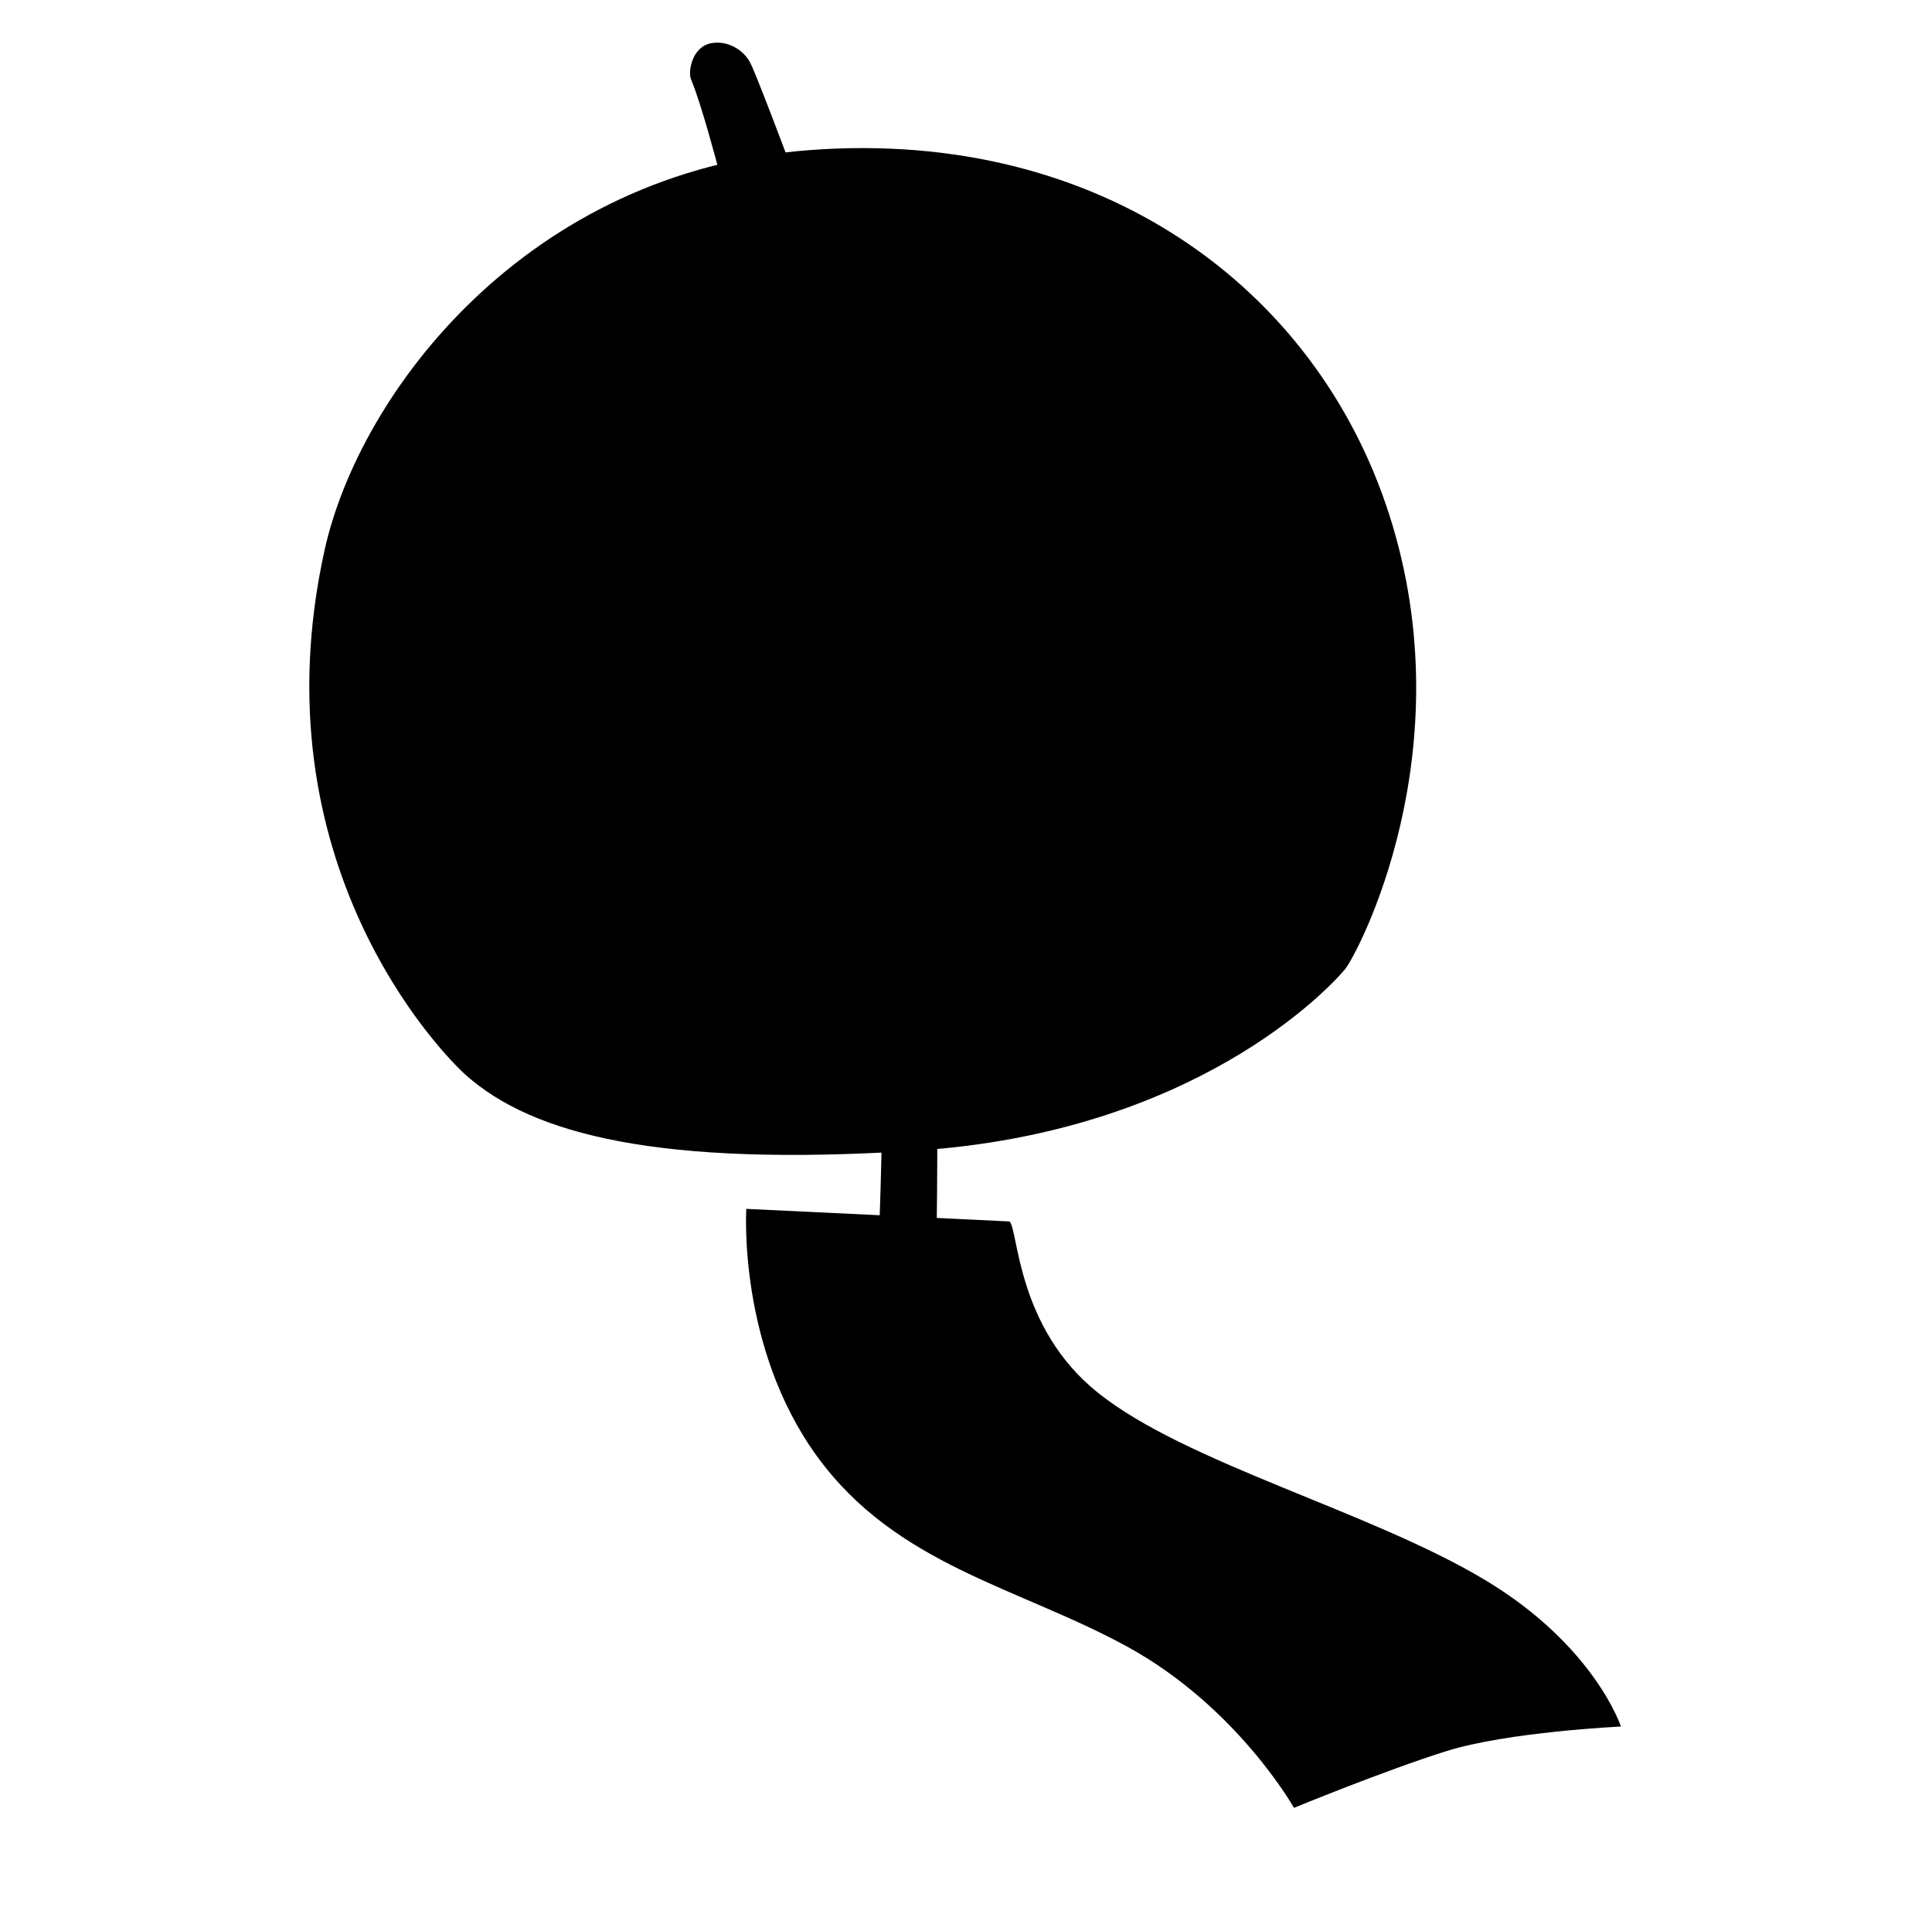 <svg width="129" height="128" viewBox="0 0 129 128" fill="none" xmlns="http://www.w3.org/2000/svg">
<path d="M67.41 81.57C68.001 82.16 67.891 88.68 73.311 93.01C79.21 97.73 91.481 100.91 99.15 105.51C106.47 109.9 108.23 115.3 108.23 115.3C108.23 115.3 100.68 115.65 96.55 116.95C92.421 118.25 86.4 120.73 86.4 120.73C86.4 120.73 82.621 114.01 75.311 109.99C68.001 105.98 59.861 104.56 54.55 97.25C49.24 89.94 49.831 80.73 49.831 80.73L67.41 81.57Z" fill="#DBEFF5" style="fill:#DBEFF5;fill:color(display-p3 0.859 0.937 0.961);fill-opacity:1;"/>
<path d="M59.765 87.59C61.305 87.9 62.365 87 62.475 84.76C62.595 82.52 62.595 72.14 62.595 72.14L58.935 72.38C58.935 72.38 58.815 81.94 58.585 83.82C58.345 85.7 57.995 87.24 59.765 87.59Z" fill="#6BA4AE" style="fill:#6BA4AE;fill:color(display-p3 0.42 0.643 0.682);fill-opacity:1;"/>
<path d="M64.73 96.49C63.41 96.91 62.15 96.31 61.79 95.05C61.43 93.79 62.15 92.77 63.29 92.53C64.43 92.29 65.57 92.95 65.87 94.21C66.17 95.47 65.43 96.27 64.73 96.49Z" fill="#A7D0D7" style="fill:#A7D0D7;fill:color(display-p3 0.655 0.816 0.843);fill-opacity:1;"/>
<path d="M71.86 98.77C72.7 98.24 74.14 98.11 75.15 98.89C76.17 99.67 76.17 100.83 75.33 101.41C74.55 101.95 73.05 101.83 72.27 101.29C71.5 100.74 70.72 99.49 71.86 98.77Z" fill="#A7D0D7" style="fill:#A7D0D7;fill:color(display-p3 0.655 0.816 0.843);fill-opacity:1;"/>
<path d="M83.961 103.62C85.581 103.62 86.601 104.52 86.661 105.54C86.721 106.56 85.401 107.46 84.141 107.34C82.941 107.22 81.621 106.8 81.621 105.36C81.621 104.4 82.761 103.62 83.961 103.62Z" fill="#A7D0D7" style="fill:#A7D0D7;fill:color(display-p3 0.655 0.816 0.843);fill-opacity:1;"/>
<path d="M31.134 71.82C35.584 75.75 43.955 77.95 61.175 76.84C79.715 75.64 88.684 66.08 89.805 64.73C90.635 63.73 97.844 50.17 92.754 34.35C87.904 19.24 73.514 8.58 54.114 10.02C35.215 11.41 24.015 26.18 21.674 36.73C17.064 57.56 29.445 70.33 31.134 71.82Z" fill="url(#paint0_radial_1019_2599)" style=""/>
<path d="M53.514 14.44L49.654 15.09C49.654 15.09 53.034 23.26 55.974 42.54C58.874 61.63 58.854 76.96 58.854 76.96C58.854 76.96 59.624 76.92 60.664 76.88C61.734 76.84 62.584 76.73 62.584 76.73C62.584 76.73 62.024 56.17 59.664 40.83C57.054 23.8 53.514 14.44 53.514 14.44Z" fill="#00BFED" style="fill:#00BFED;fill:color(display-p3 0 0.749 0.929);fill-opacity:1;"/>
<path d="M47.904 11.03C47.904 11.03 45.814 13.01 46.144 14.22C46.474 15.43 49.224 19.61 50.544 19.83C51.864 20.05 56.594 15.98 56.814 14.11C57.034 12.24 52.524 10.37 52.524 10.37C52.524 10.37 50.544 5.09 50.104 4.21C49.664 3.33 48.564 2.67 47.464 2.89C46.204 3.14 45.924 4.79 46.144 5.31C46.804 6.85 47.904 11.03 47.904 11.03Z" fill="#69A6AE" style="fill:#69A6AE;fill:color(display-p3 0.412 0.651 0.682);fill-opacity:1;"/>
<path d="M43.585 18.27C42.365 17.15 37.215 16.85 30.355 28.18C23.495 39.51 24.685 47.92 27.665 47.85C30.925 47.78 29.925 40.32 32.475 35.11C36.015 27.89 42.025 23.01 43.305 21.52C44.585 20.04 44.435 19.05 43.585 18.27Z" fill="#FBFFFF" style="fill:#FBFFFF;fill:color(display-p3 0.984 1 1);fill-opacity:1;"/>
<path d="M84.044 35.18C84.184 33.16 81.945 30.76 78.594 31.87C78.644 31.79 78.704 31.72 78.754 31.65C80.044 29.44 79.954 25.49 76.915 24.24C75.144 23.51 71.344 24.85 71.284 29.07C71.064 28.71 70.835 28.39 70.624 28.12C68.855 25.93 65.174 24.65 62.914 27.27C61.505 28.9 61.815 33.54 66.264 34.99C66.135 35.03 66.004 35.07 65.894 35.12C63.474 36.14 61.654 39.19 63.255 42C64.305 43.83 68.794 44.68 71.264 41.07C71.294 41.02 71.314 40.97 71.344 40.92C71.344 41.04 71.335 41.17 71.335 41.28C71.325 43.78 73.225 46.53 76.284 46.16C78.564 45.88 81.184 42.93 78.575 39.12C78.635 39.13 78.704 39.15 78.764 39.15C81.124 39.43 83.844 38.1 84.044 35.18ZM73.665 36.6C72.894 36.86 72.335 37.32 71.984 38.03C71.915 37.28 71.674 36.55 71.264 35.96C70.984 35.56 70.615 35.27 70.195 35.06C70.885 34.83 71.475 34.48 71.825 33.98C72.105 33.58 72.254 33.14 72.305 32.69C72.654 33.15 73.085 33.51 73.594 33.7C74.105 33.9 74.605 33.96 75.094 33.93C74.764 34.31 74.665 34.72 74.635 35.34C74.615 35.78 74.904 36.45 75.325 36.89C74.865 36.68 74.195 36.42 73.665 36.6Z" fill="#FFDCE8" style="fill:#FFDCE8;fill:color(display-p3 1 0.863 0.91);fill-opacity:1;"/>
<path d="M52.254 55.1C51.194 54.27 50.144 53.91 49.144 53.95C49.574 53.62 49.914 53.23 50.124 52.83C51.074 51.01 50.374 48.9 49.044 47.99C47.724 47.08 44.994 46.91 43.754 49.15C43.554 49.52 43.394 49.97 43.304 50.46C42.894 49.85 42.234 49.33 41.234 49.03C38.524 48.22 37.094 49.82 36.354 51.14C35.334 52.95 35.984 55.77 38.464 56.68C38.934 56.85 39.384 56.93 39.814 56.95C37.794 58.8 38.334 60.88 38.944 62.15C39.784 63.9 42.194 64.63 44.354 63.14C45.904 62.07 46.414 60.55 46.414 59.24C46.704 59.65 47.144 60.35 47.694 60.64C49.924 61.78 52.184 60.68 52.944 59.5C53.574 58.49 53.674 56.22 52.254 55.1ZM46.294 55.27C46.004 55.64 45.764 56.11 45.714 56.82C45.234 56.24 44.214 55.64 42.964 55.62C43.304 55.25 43.544 54.85 43.664 54.48C43.824 54 43.974 53.69 43.914 52.99C44.194 53.36 44.554 53.83 45.354 54.23C45.934 54.52 46.614 54.59 47.204 54.48C46.864 54.59 46.584 54.91 46.294 55.27Z" fill="#FFDCE8" style="fill:#FFDCE8;fill:color(display-p3 1 0.863 0.91);fill-opacity:1;"/>
<defs>
<radialGradient id="paint0_radial_1019_2599" cx="0" cy="0" r="1" gradientUnits="userSpaceOnUse" gradientTransform="translate(57.016 0.391) scale(68.281 68.281)">
<stop offset="0.687" stop-color="#82D8FF" style="stop-color:#82D8FF;stop-color:color(display-p3 0.51 0.847 1);stop-opacity:1;"/>
<stop offset="0.735" stop-color="#7BD7FE" style="stop-color:#7BD7FE;stop-color:color(display-p3 0.482 0.843 0.996);stop-opacity:1;"/>
<stop offset="0.805" stop-color="#67D3FC" style="stop-color:#67D3FC;stop-color:color(display-p3 0.404 0.828 0.988);stop-opacity:1;"/>
<stop offset="0.888" stop-color="#47CCF7" style="stop-color:#47CCF7;stop-color:color(display-p3 0.278 0.8 0.969);stop-opacity:1;"/>
<stop offset="0.947" stop-color="#2CC7F4" style="stop-color:#2CC7F4;stop-color:color(display-p3 0.172 0.78 0.957);stop-opacity:1;"/>
</radialGradient>
</defs>
</svg>
